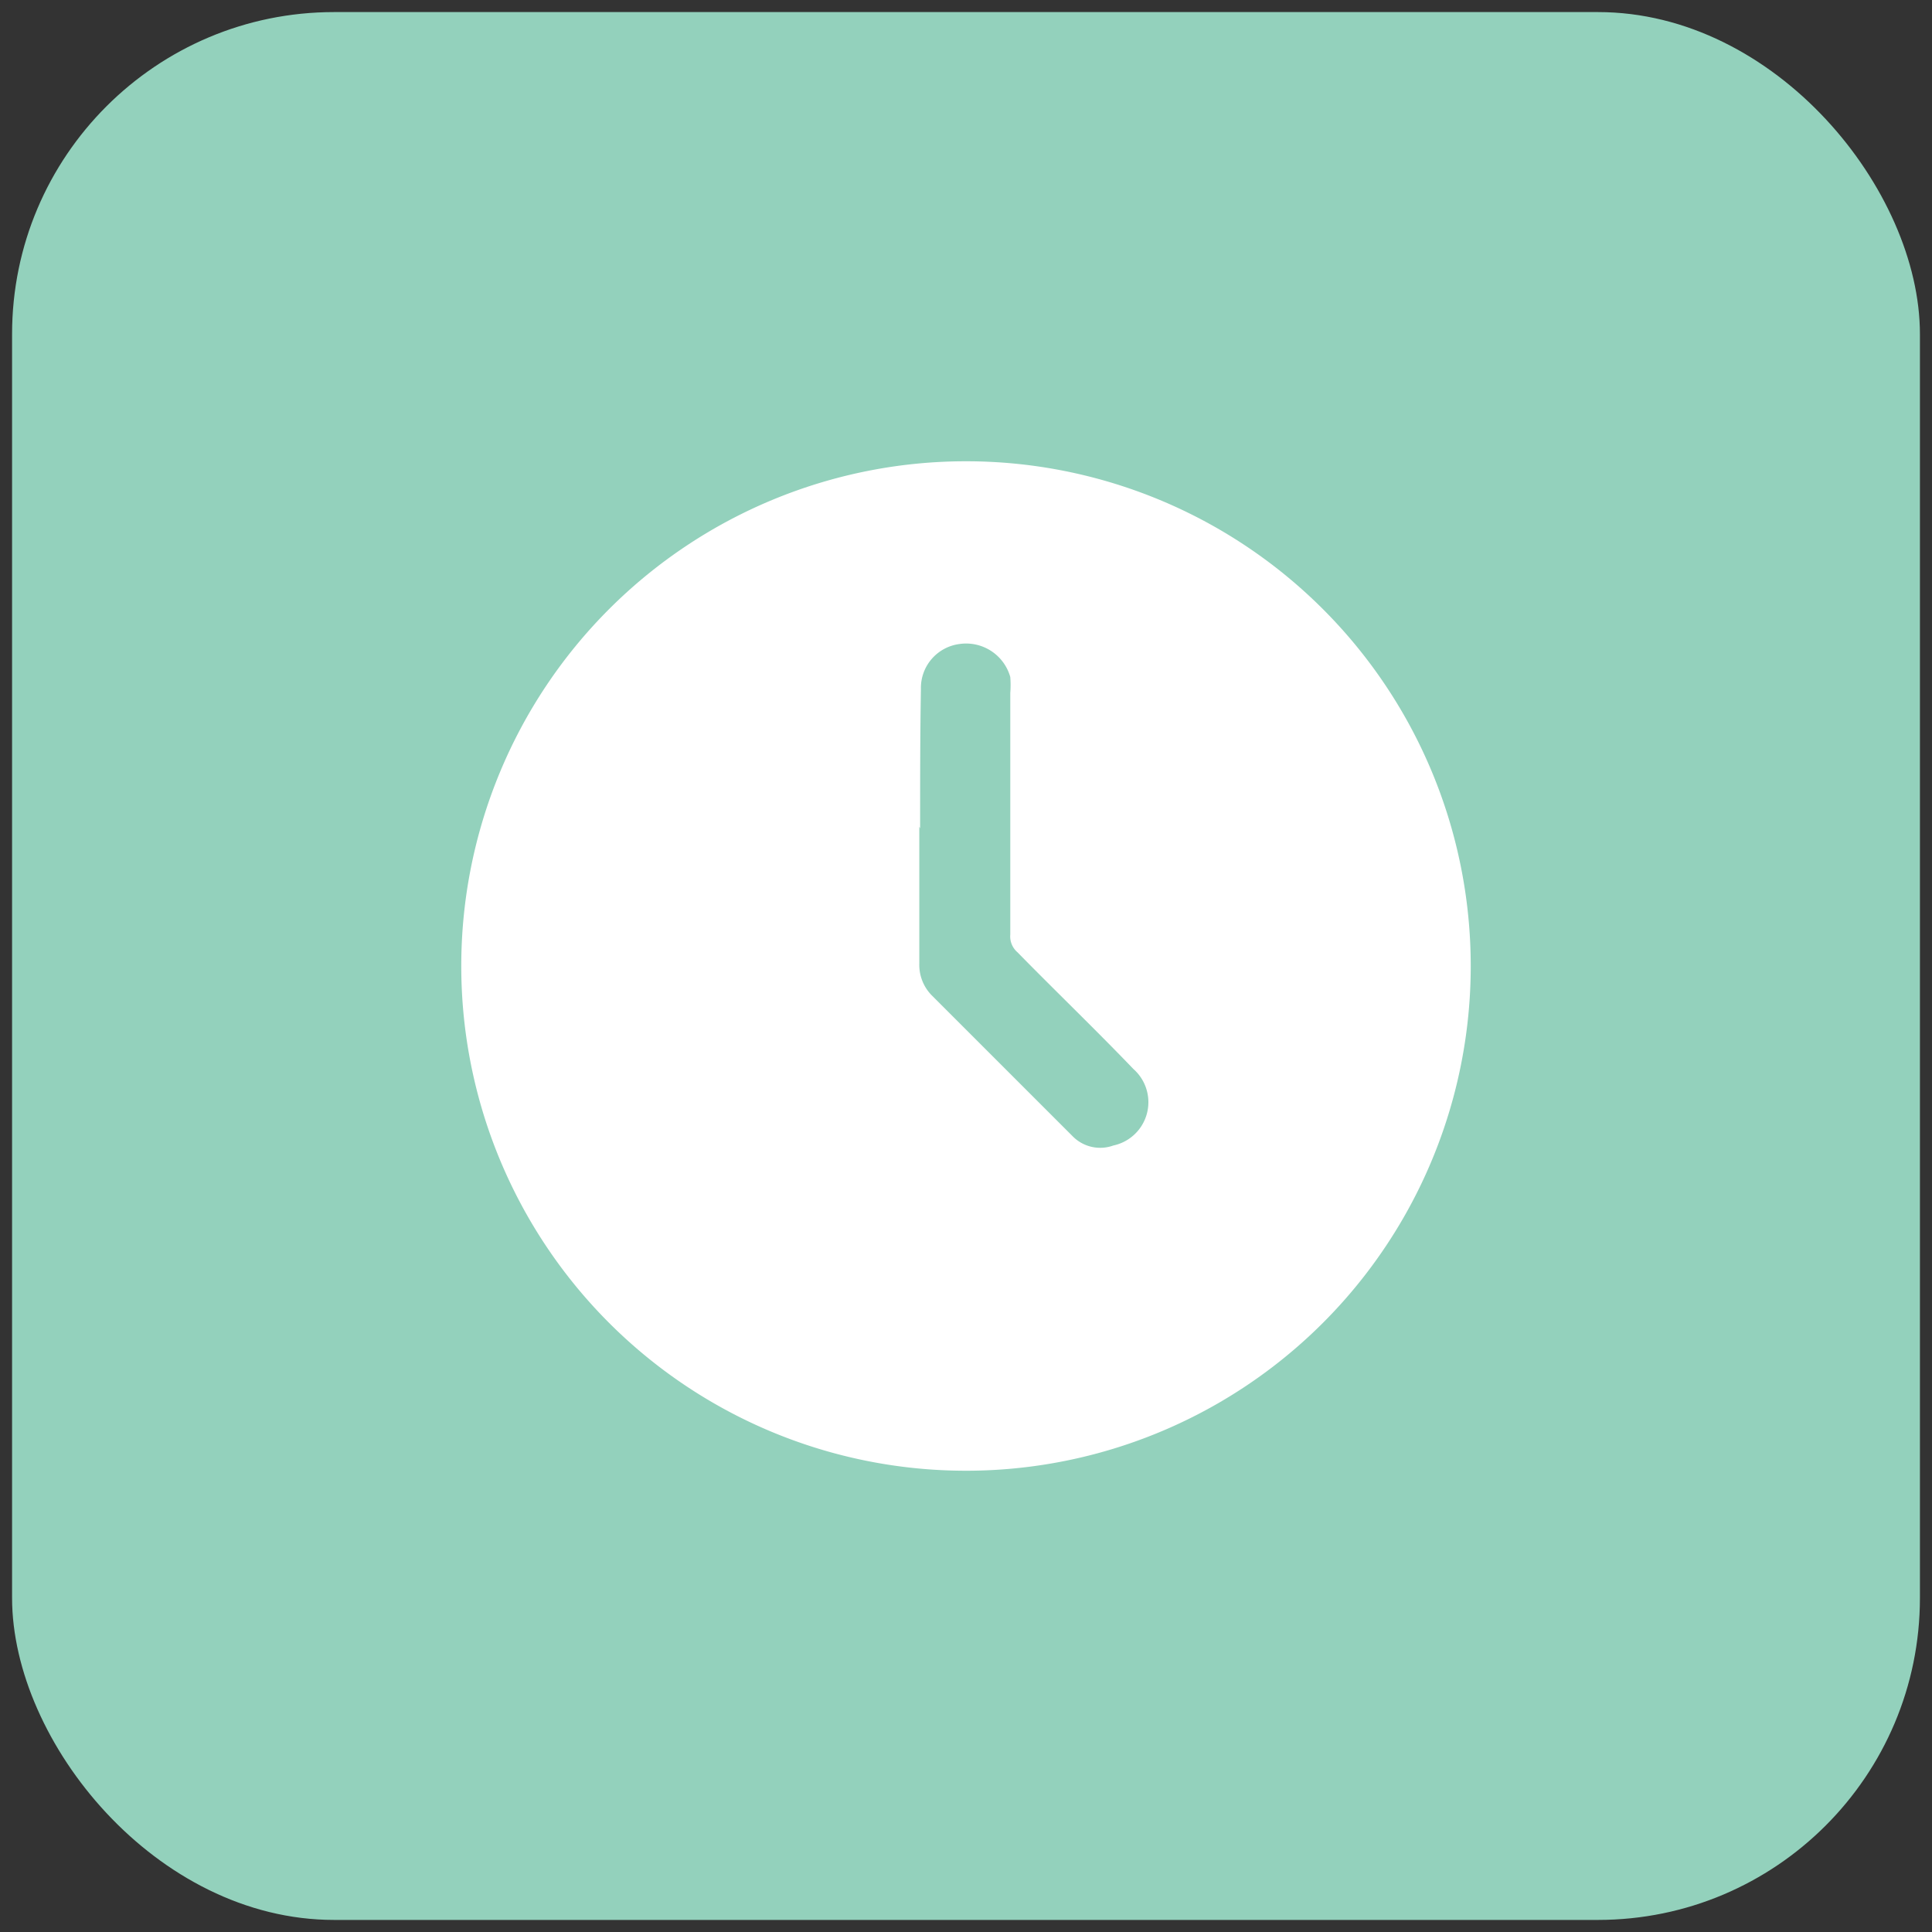 <svg xmlns="http://www.w3.org/2000/svg" viewBox="0 0 24 24"><rect x="0" y="0" width="24" height="24" fill="#333333" stroke="none"/><defs><style>.cls-1{fill:#93d1bc;}.cls-2{fill:#fff;}</style></defs><g id="Layer_2" data-name="Layer 2"><rect class="cls-1" x="0.15" y="0.15" width="23.7" height="23.7" rx="4"/></g><g id="Layer_1" data-name="Layer 1"><path class="cls-2" d="M12,18.27A6.27,6.27,0,1,1,18.27,12,6.27,6.27,0,0,1,12,18.27Zm-.58-8c0,.57,0,1.14,0,1.7a.54.54,0,0,0,.15.39l1.75,1.75a.48.48,0,0,0,.51.12.55.55,0,0,0,.25-.95c-.47-.49-1-1-1.44-1.45a.26.26,0,0,1-.09-.22v-3a1.27,1.27,0,0,0,0-.2A.57.57,0,0,0,11.92,8a.55.55,0,0,0-.48.56C11.43,9.15,11.43,9.72,11.43,10.29Z"/></g></svg>